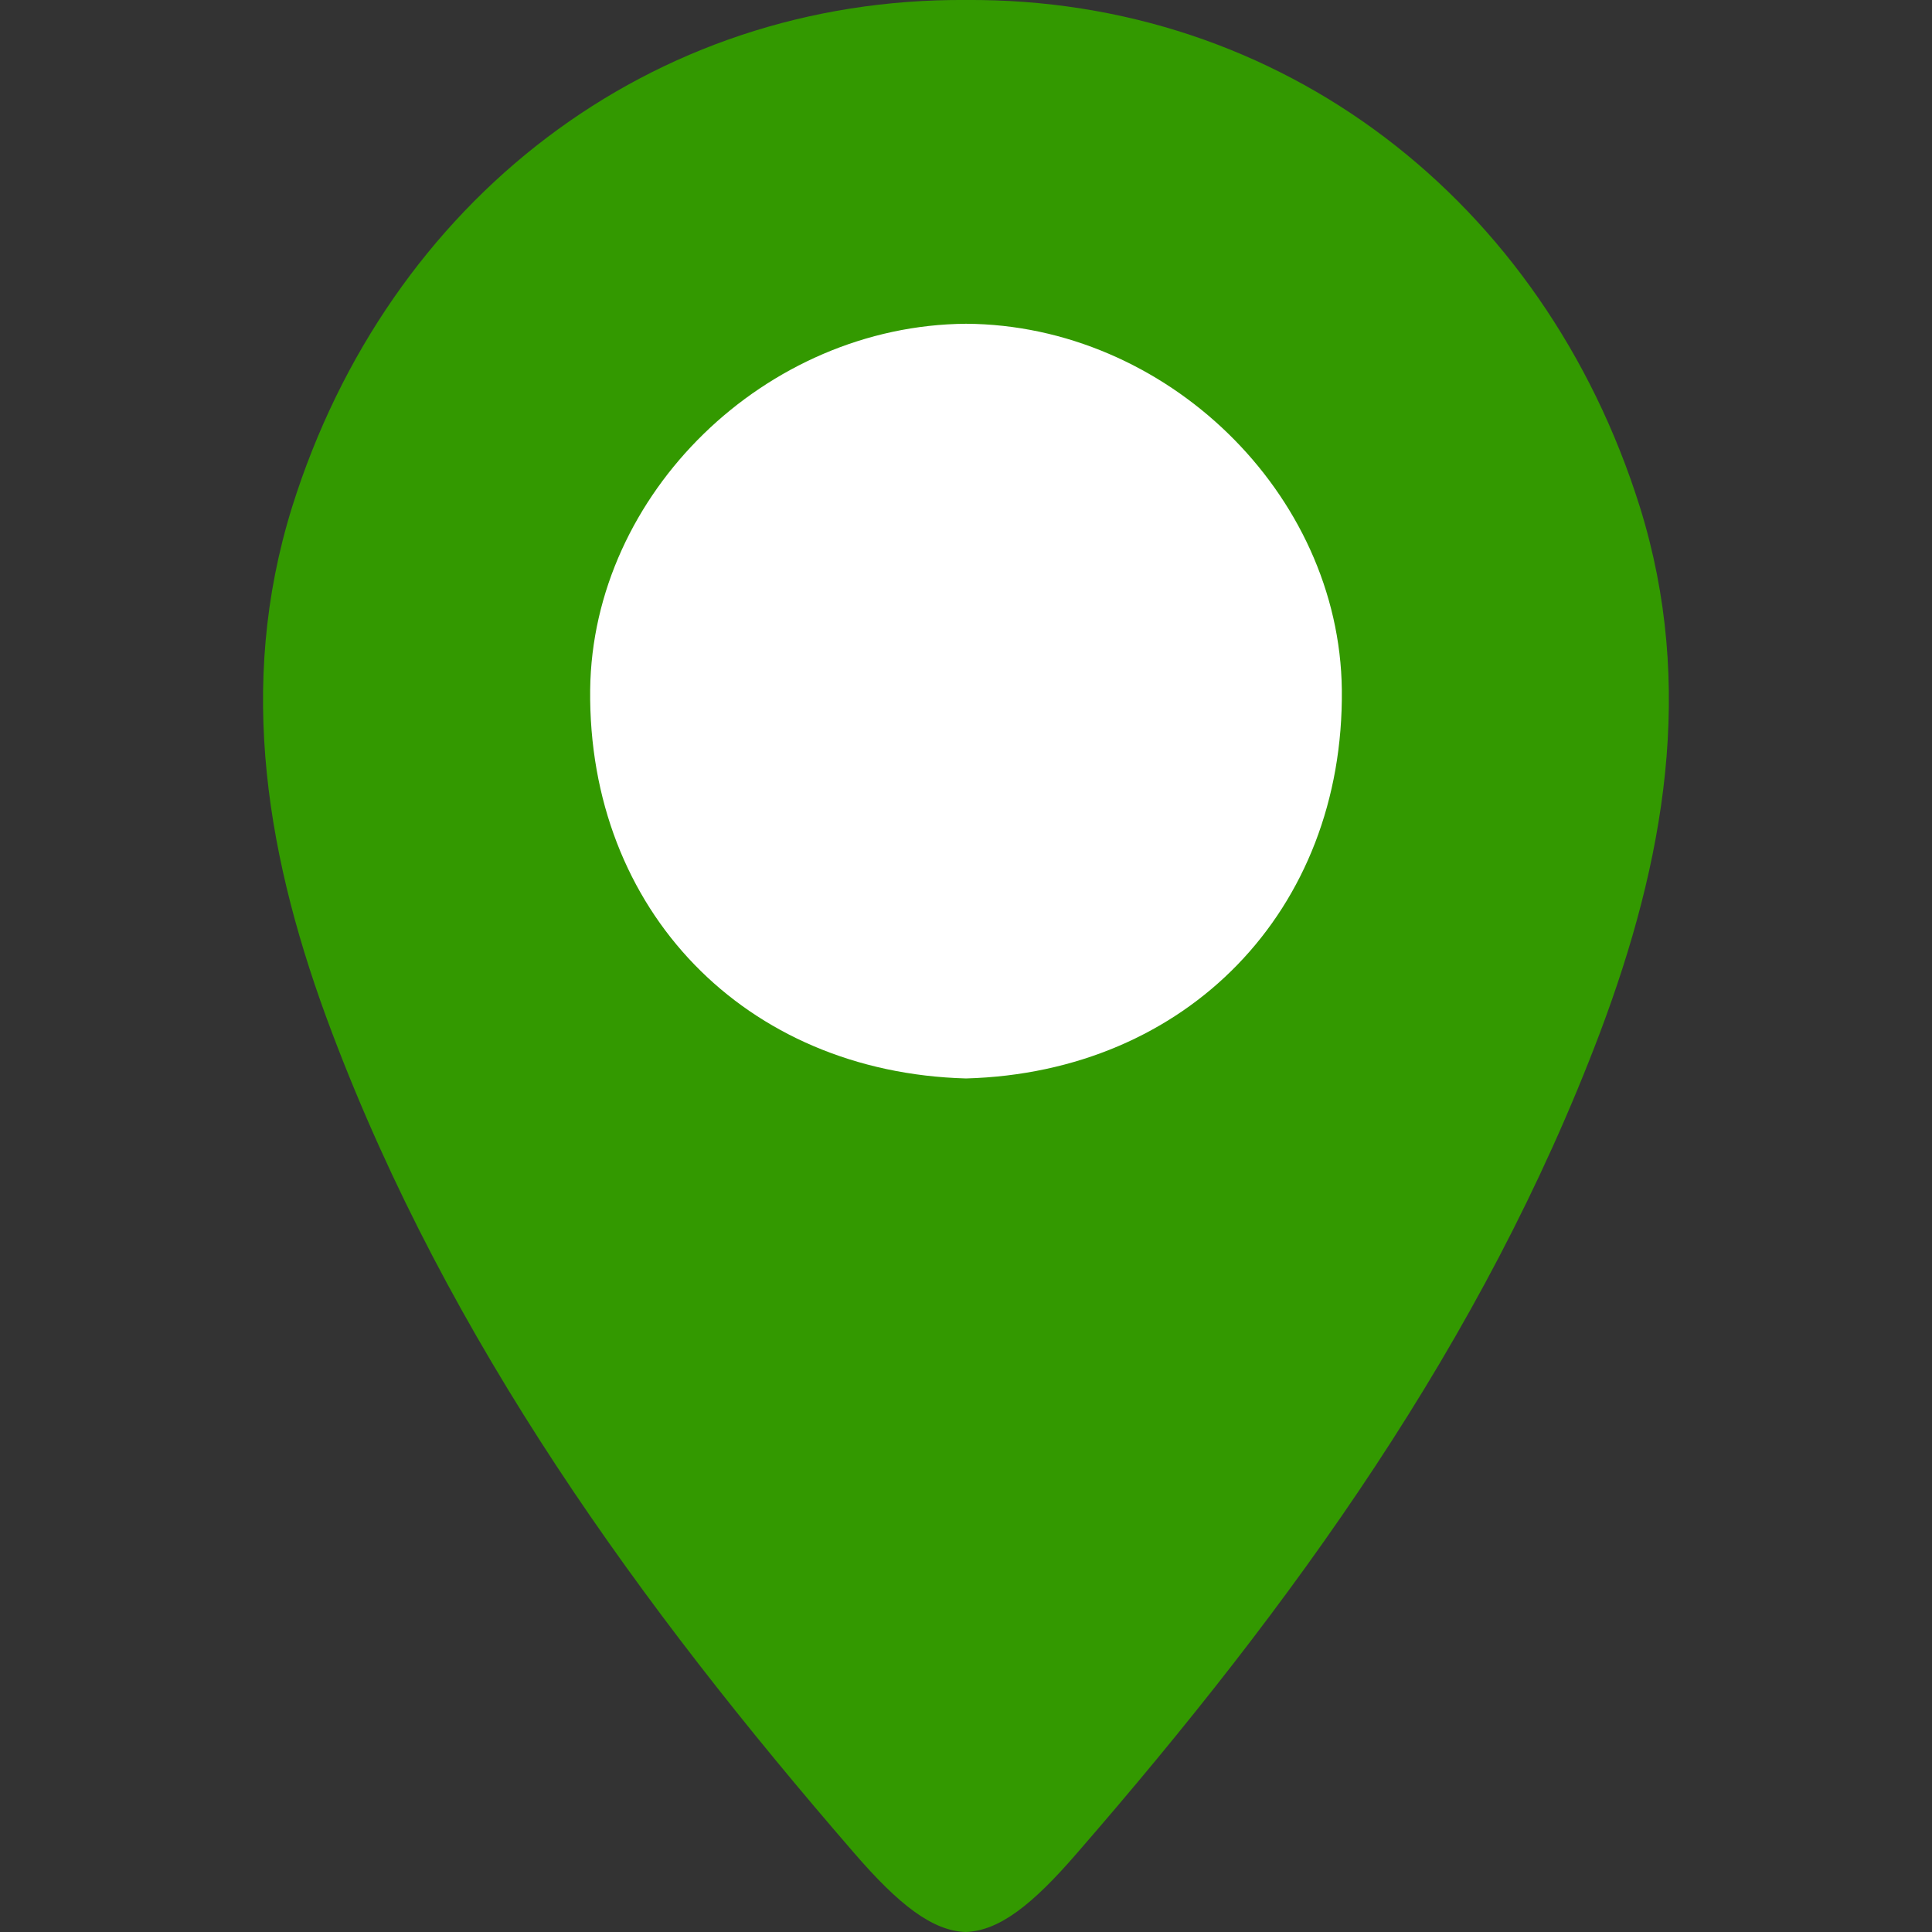 <?xml version="1.0" encoding="utf-8"?>
<!-- Generator: Adobe Illustrator 22.1.0, SVG Export Plug-In . SVG Version: 6.00 Build 0)  -->
<svg version="1.1" id="レイヤー_1" xmlns="http://www.w3.org/2000/svg" xmlns:xlink="http://www.w3.org/1999/xlink" x="0px"
	 y="0px" viewBox="0 0 512 512" style="enable-background:new 0 0 512 512;" xml:space="preserve">
<rect x="0" y="0" width="512" height="512" fill="#333333" stroke="none"/>
<style type="text/css">
	.st0{fill:#339900;}
	.st1{fill:#FFFFFF;}
</style>
<title>アートボード 1 のコピー 2</title>
<path class="st0" d="M434.6,134.4C409.1,53,339.5-0.6,256,0C172.5-0.6,102.9,53,77.4,134.4c-14.8,47.5-6.6,93.9,10.6,139.3
	c31,82,81.5,151.7,138.3,217.3c11.9,13.8,20.8,20.7,29.6,21c8.9-0.3,17.7-7.2,29.6-21C342.5,425.4,393,355.7,424,273.7
	C441.1,228.3,449.4,181.9,434.6,134.4z"/>
<path class="st1" d="M256,285.8c-58.5-1.6-100.2-44.5-99.6-103c0.6-52,46.5-96.6,99.6-97c53,0.3,99,44.9,99.6,97
	C356.2,241.3,314.5,284.2,256,285.8z"/>
</svg>
